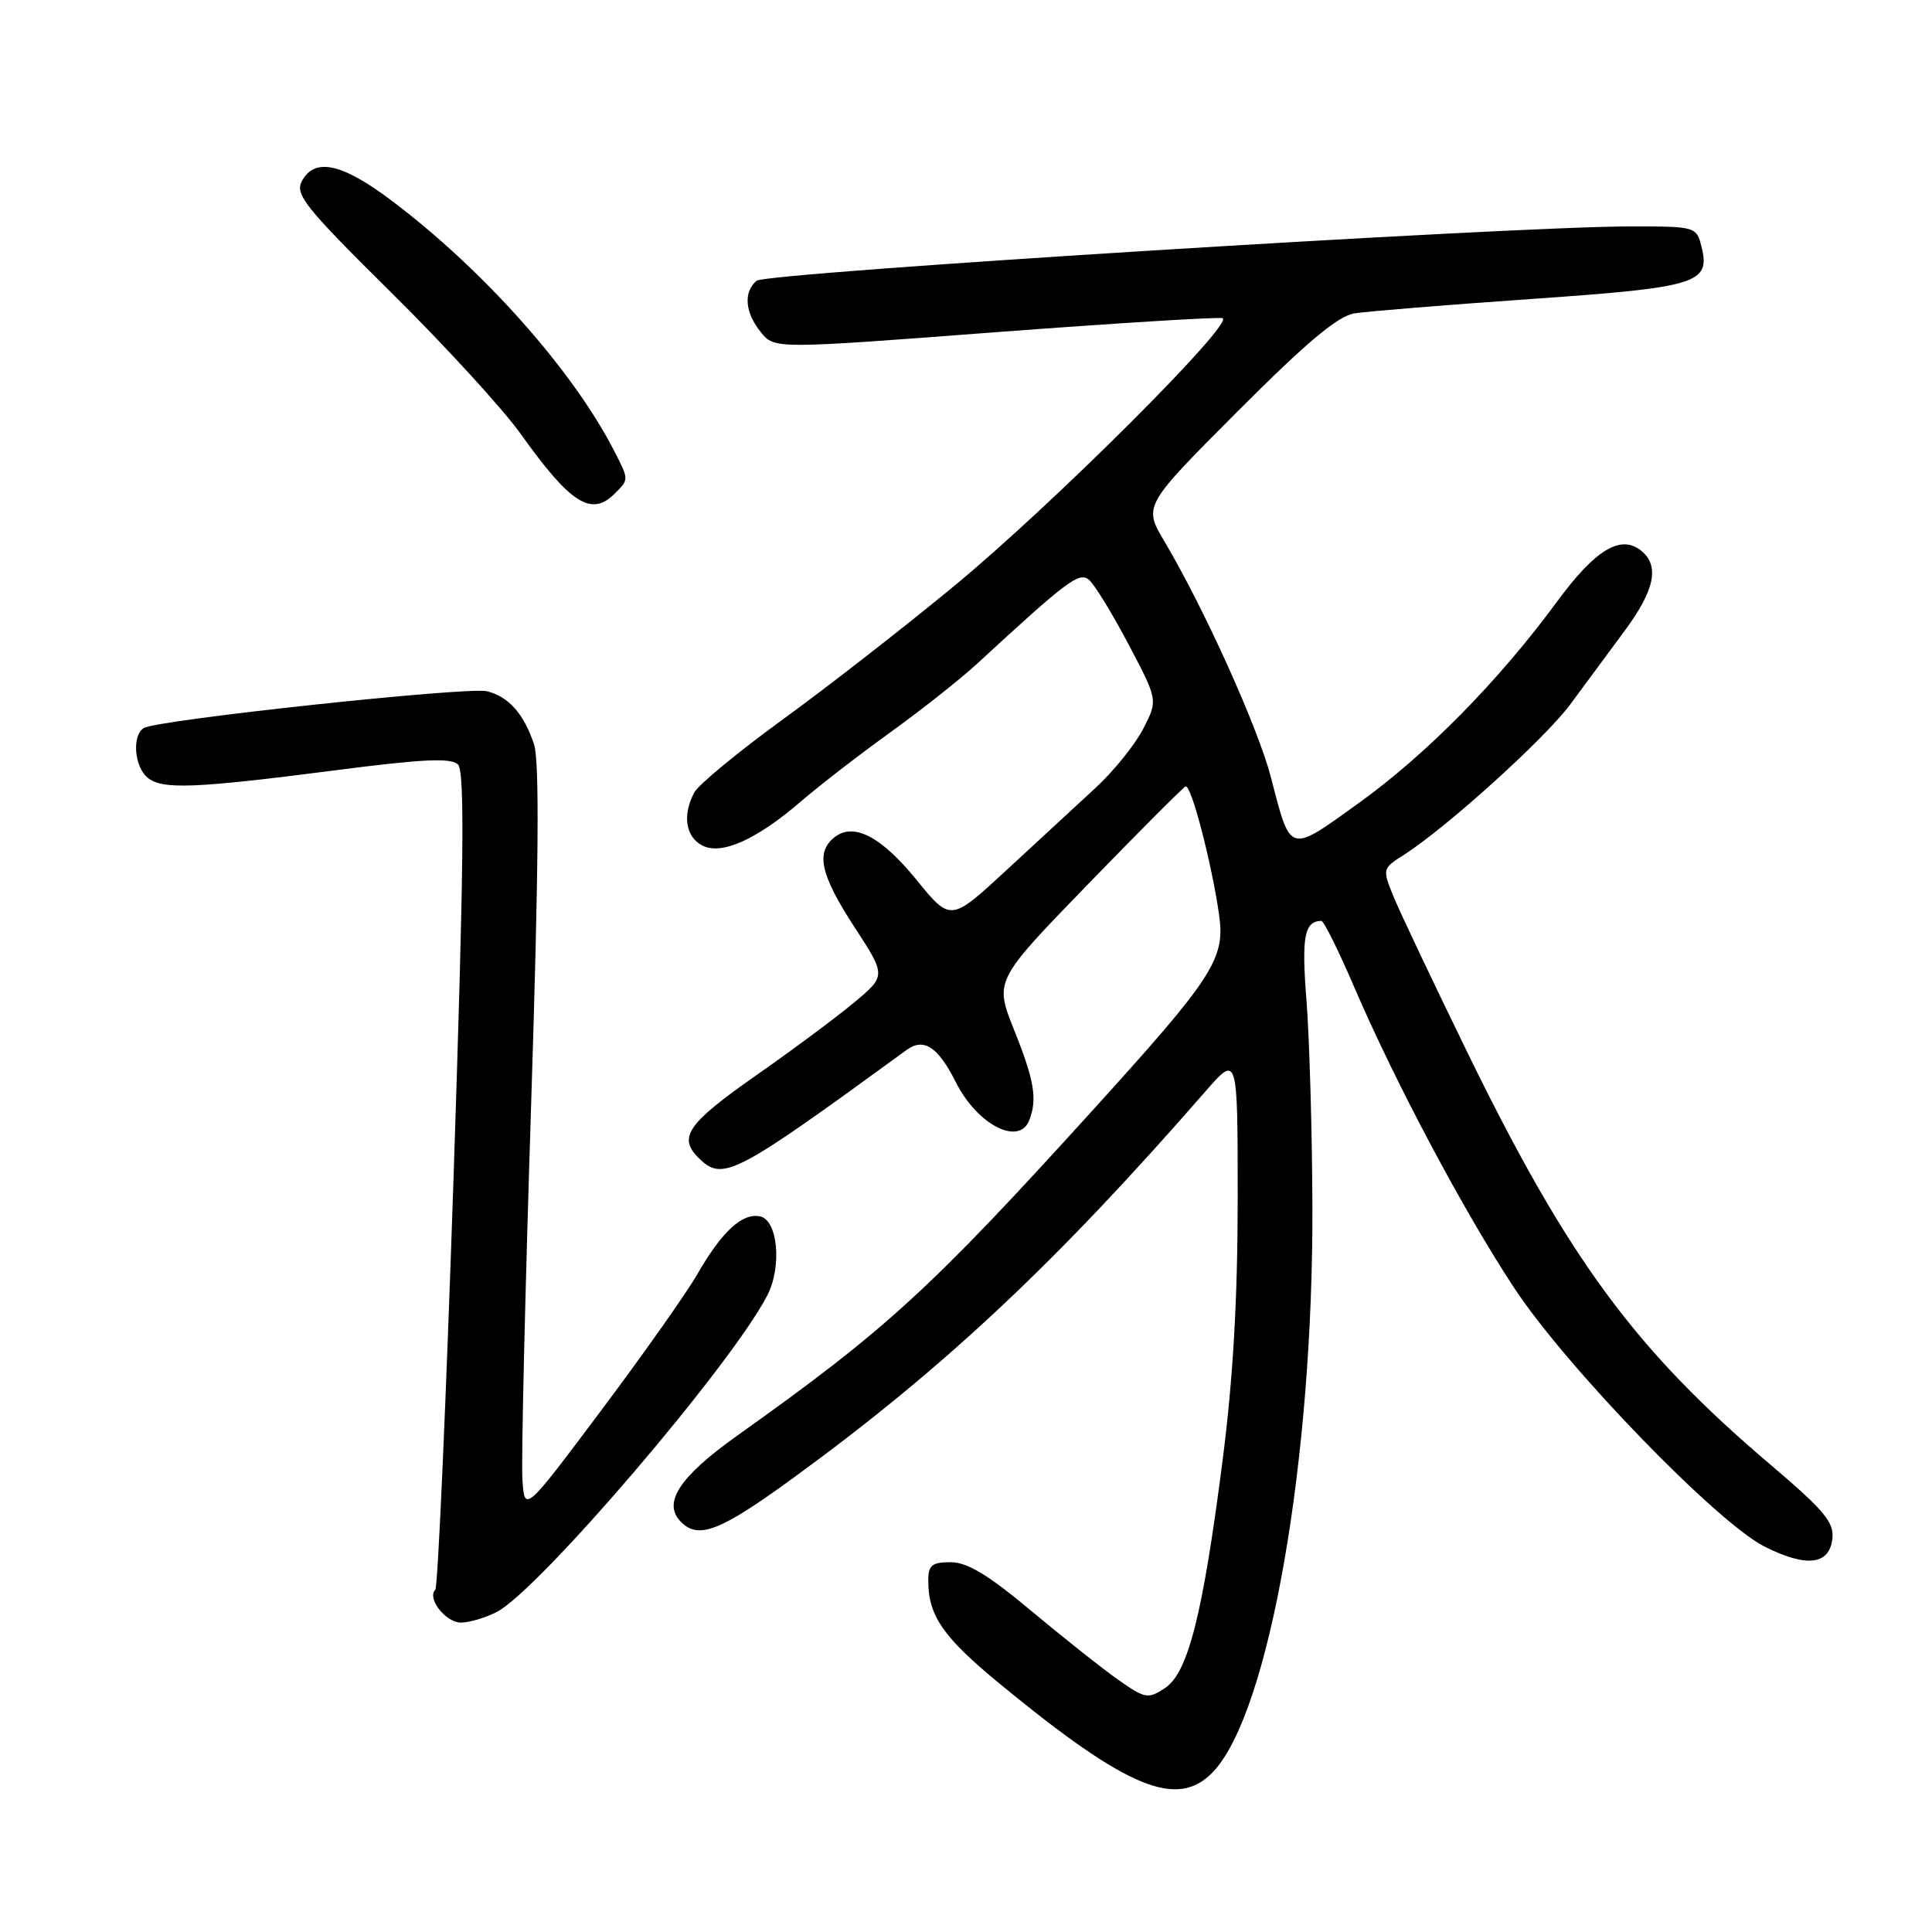 <?xml version="1.0" encoding="UTF-8" standalone="no"?>
<!DOCTYPE svg PUBLIC "-//W3C//DTD SVG 1.1//EN" "http://www.w3.org/Graphics/SVG/1.1/DTD/svg11.dtd" >
<svg xmlns="http://www.w3.org/2000/svg" xmlns:xlink="http://www.w3.org/1999/xlink" version="1.1" viewBox="0 0 256 256">
 <g >
 <path fill="currentColor"
d=" M 160.78 234.74 C 168.20 226.83 174.05 193.33 173.90 159.50 C 173.86 149.60 173.50 137.45 173.11 132.50 C 172.45 124.13 172.83 122.07 175.08 122.02 C 175.40 122.01 177.36 125.94 179.42 130.75 C 184.87 143.42 193.97 160.55 200.66 170.69 C 207.54 181.14 227.53 201.78 233.83 204.94 C 239.36 207.72 242.40 207.37 242.80 203.90 C 243.05 201.72 241.73 200.14 234.59 194.07 C 216.63 178.83 207.80 166.82 194.46 139.50 C 189.90 130.15 185.48 120.84 184.65 118.80 C 183.16 115.15 183.18 115.08 185.98 113.30 C 191.61 109.72 204.73 97.86 208.08 93.32 C 209.96 90.77 213.19 86.40 215.25 83.62 C 219.24 78.23 219.93 75.01 217.51 73.01 C 214.79 70.75 211.40 72.79 206.30 79.74 C 198.55 90.27 189.02 99.95 180.04 106.41 C 170.71 113.13 171.05 113.22 168.41 103.02 C 166.72 96.48 159.56 80.61 154.31 71.77 C 151.50 67.03 151.50 67.03 163.98 54.52 C 173.16 45.32 177.27 41.88 179.48 41.52 C 181.14 41.26 191.66 40.40 202.86 39.62 C 224.98 38.08 226.68 37.56 225.45 32.66 C 224.79 30.04 224.66 30.00 216.14 30.00 C 200.23 29.99 101.56 36.12 100.26 37.20 C 98.48 38.68 98.70 41.40 100.81 44.01 C 102.62 46.25 102.62 46.25 131.79 44.03 C 147.84 42.82 161.43 41.98 161.99 42.16 C 163.67 42.72 139.48 66.87 126.50 77.59 C 119.90 83.04 109.66 91.02 103.75 95.31 C 97.84 99.61 92.55 103.97 92.00 105.00 C 90.41 107.96 90.83 110.84 93.01 112.01 C 95.56 113.37 100.21 111.30 106.23 106.11 C 108.58 104.08 113.88 99.99 118.00 97.02 C 122.12 94.05 127.30 89.95 129.50 87.92 C 141.45 76.90 142.99 75.75 144.29 76.82 C 145.00 77.41 147.35 81.24 149.51 85.33 C 153.44 92.77 153.44 92.77 151.47 96.59 C 150.39 98.69 147.53 102.23 145.11 104.45 C 142.70 106.68 137.40 111.57 133.34 115.32 C 125.96 122.14 125.96 122.14 121.43 116.57 C 116.71 110.77 113.03 108.90 110.49 111.01 C 108.07 113.02 108.75 115.97 113.21 122.83 C 117.43 129.30 117.43 129.30 113.10 132.90 C 110.72 134.88 104.89 139.21 100.14 142.53 C 91.13 148.84 89.83 150.69 92.52 153.38 C 95.75 156.61 97.13 155.90 120.12 139.13 C 122.41 137.46 124.30 138.70 126.67 143.43 C 129.49 149.04 135.06 151.90 136.39 148.42 C 137.47 145.62 137.05 143.15 134.38 136.49 C 131.77 129.95 131.77 129.95 144.11 117.22 C 150.89 110.23 156.74 104.37 157.09 104.21 C 157.82 103.88 160.51 114.14 161.53 121.17 C 162.38 127.03 160.82 129.44 144.89 147.00 C 123.26 170.85 117.49 176.14 97.64 190.26 C 89.98 195.72 87.74 199.17 90.24 201.67 C 92.57 204.00 95.42 202.89 105.02 195.90 C 124.99 181.36 139.86 167.42 159.75 144.59 C 164.00 139.72 164.00 139.72 164.00 158.82 C 164.00 172.07 163.39 182.70 162.00 193.51 C 159.37 213.99 157.42 221.68 154.35 223.69 C 152.13 225.15 151.73 225.08 148.24 222.63 C 146.18 221.19 141.00 217.08 136.72 213.51 C 130.98 208.70 128.17 207.00 125.97 207.00 C 123.49 207.00 123.00 207.40 123.00 209.43 C 123.00 214.12 124.97 216.95 132.58 223.20 C 149.47 237.08 156.05 239.77 160.78 234.74 Z  M 65.83 213.59 C 71.40 210.71 96.85 180.94 101.65 171.69 C 103.65 167.85 103.07 161.62 100.68 161.17 C 98.31 160.72 95.66 163.18 92.36 168.90 C 90.90 171.43 85.16 179.56 79.60 186.97 C 69.50 200.45 69.50 200.45 69.22 195.97 C 69.06 193.51 69.58 171.30 70.37 146.62 C 71.38 115.00 71.50 100.81 70.76 98.62 C 69.40 94.56 67.41 92.32 64.52 91.59 C 62.02 90.97 20.81 95.38 19.05 96.47 C 17.47 97.44 17.79 101.58 19.55 103.04 C 21.49 104.65 25.74 104.48 44.50 102.06 C 56.10 100.56 59.77 100.39 60.69 101.31 C 61.60 102.23 61.47 114.76 60.09 156.27 C 59.10 185.84 58.02 210.31 57.68 210.65 C 56.54 211.79 59.06 215.00 61.08 215.00 C 62.19 215.00 64.33 214.36 65.83 213.59 Z  M 81.43 65.43 C 83.36 63.50 83.36 63.61 81.36 59.70 C 75.86 49.01 63.99 35.67 51.82 26.53 C 45.29 21.62 41.69 20.85 40.00 24.00 C 39.06 25.76 40.43 27.48 51.83 38.75 C 58.92 45.76 66.65 54.20 69.00 57.50 C 75.59 66.74 78.35 68.50 81.43 65.43 Z "/>
</g>
</svg>